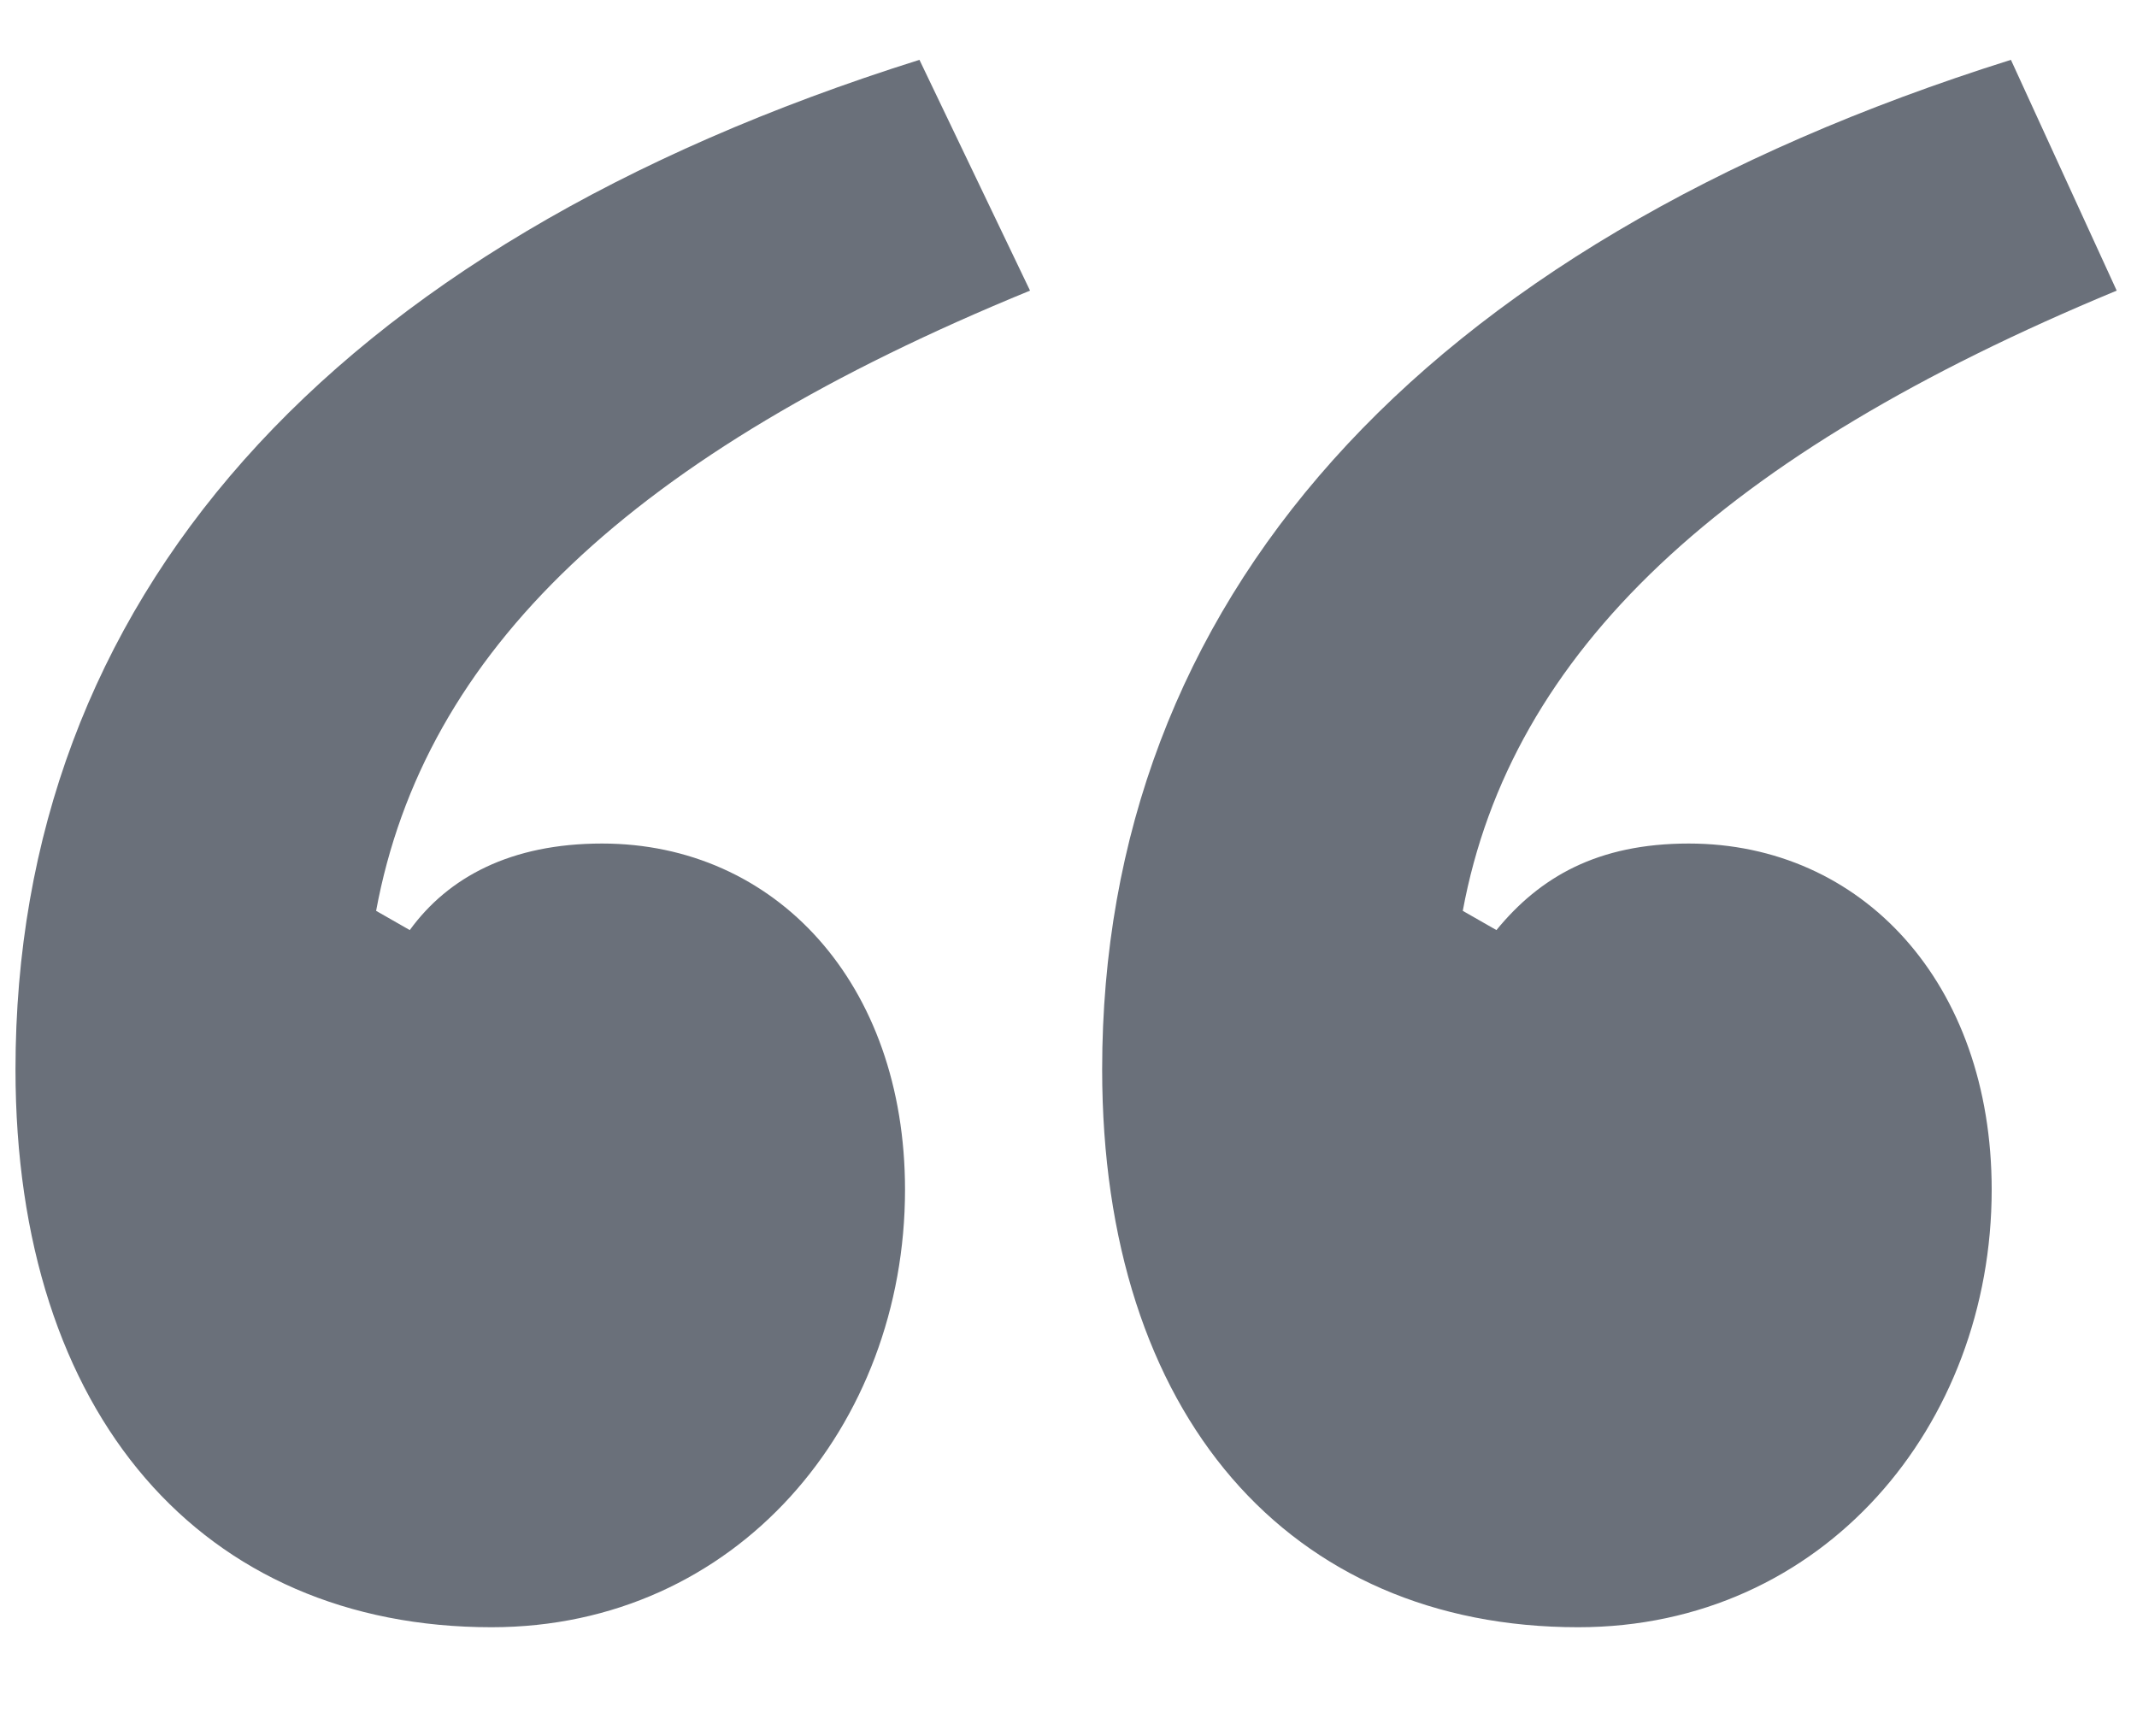 <?xml version="1.0" encoding="UTF-8"?>
<svg width="16px" height="13px" viewBox="0 0 16 13" version="1.1" xmlns="http://www.w3.org/2000/svg" xmlns:xlink="http://www.w3.org/1999/xlink">
    <title>F54016F1-E960-4060-978C-4E8A2A944716@1.00x</title>
    <g id="blog" stroke="none" stroke-width="1" fill="none" fill-rule="evenodd">
        <g id="blog-post-quotes-@wide" transform="translate(-129, -522)" fill="#6A707A" fill-rule="nonzero">
            <path d="M140.816,534.184 C142.652,534.184 143.912,532.672 143.912,530.908 C143.912,529.36 142.94,528.316 141.644,528.316 C140.96,528.316 140.528,528.568 140.204,528.964 L139.952,528.82 C140.312,526.876 141.896,525.4 144.848,524.176 L144.056,522.448 C139.592,523.852 137.252,526.516 137.252,530.008 C137.252,532.6 138.656,534.184 140.816,534.184 Z M132.68,534.184 C134.516,534.184 135.776,532.672 135.776,530.908 C135.776,529.36 134.804,528.316 133.508,528.316 C132.824,528.316 132.356,528.568 132.068,528.964 L131.816,528.82 C132.176,526.876 133.724,525.4 136.712,524.176 L135.884,522.448 C131.42,523.852 129.116,526.516 129.116,530.008 C129.116,532.6 130.52,534.184 132.68,534.184 Z" id="“"></path>
        </g>
    </g>
</svg>
